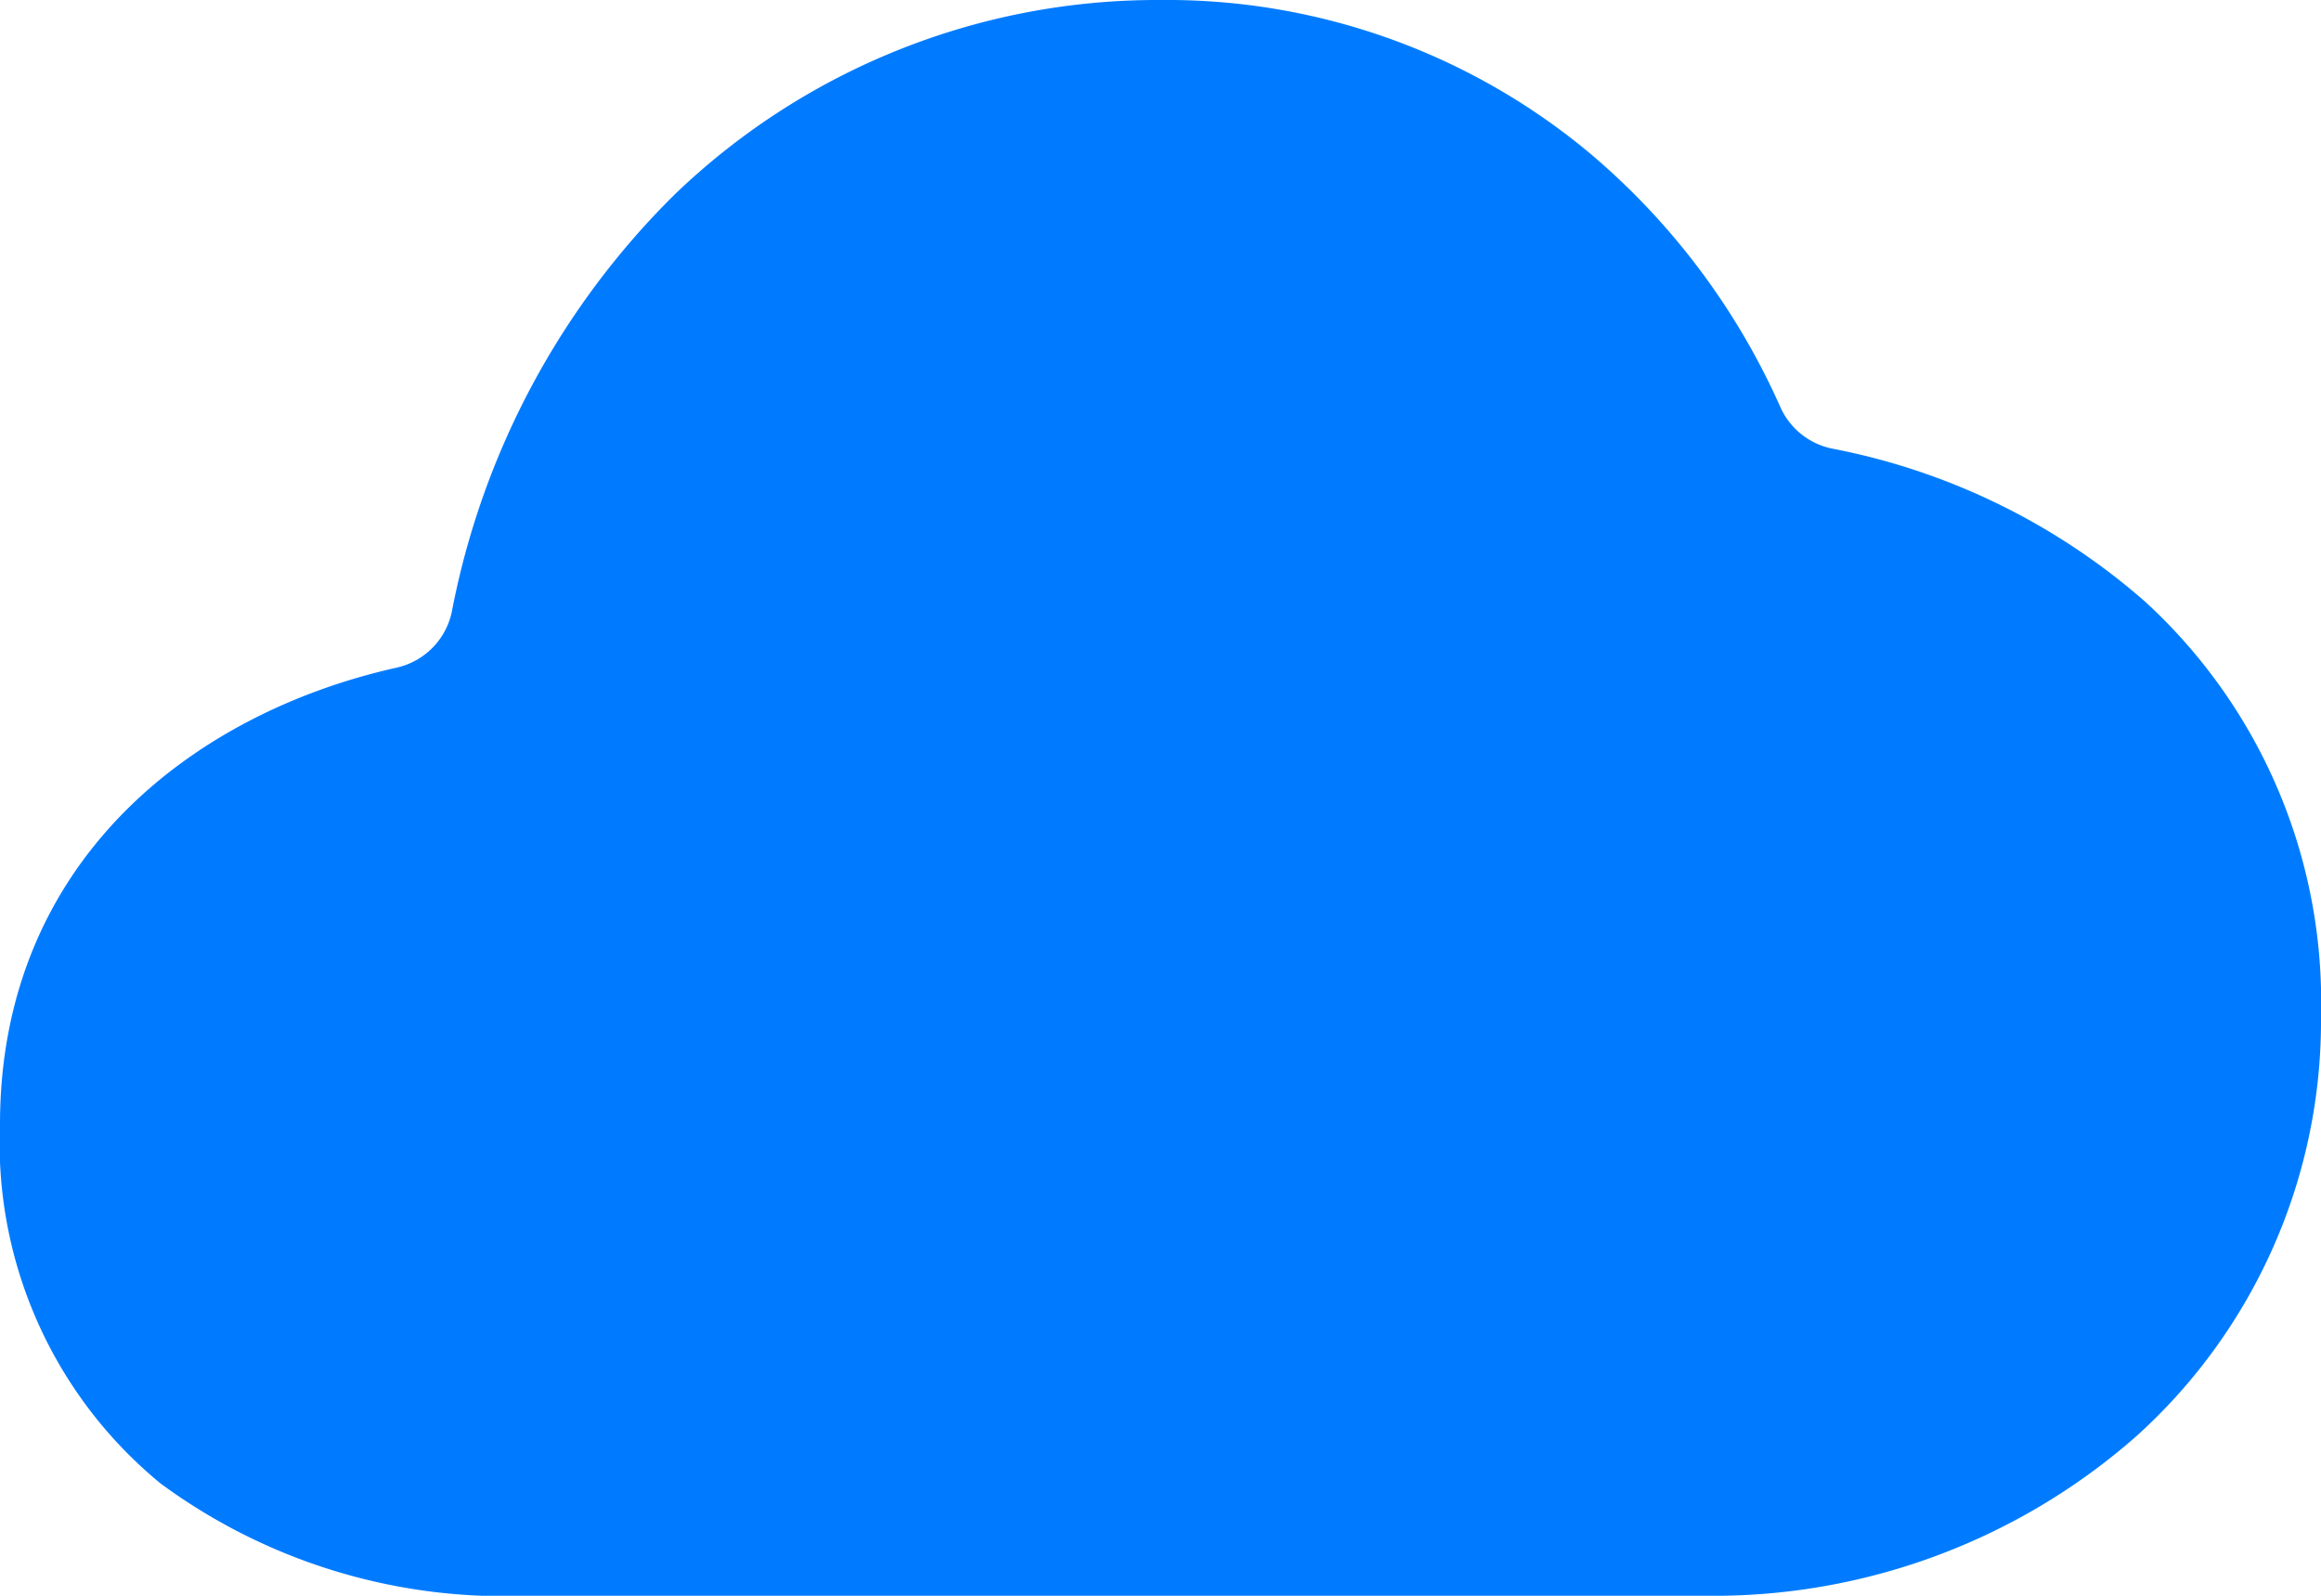 <svg xmlns="http://www.w3.org/2000/svg" width="36" height="24.75" viewBox="0 0 36 24.75">
  <path id="cloudy" d="M26.438,30.375H8.156A8.981,8.981,0,0,1,2.49,28.633,6.829,6.829,0,0,1,0,23.063c0-4.048,2.953-6.369,6.157-7.084a1.125,1.125,0,0,0,.852-.871,12.368,12.368,0,0,1,3.458-6.469A10.8,10.8,0,0,1,18,5.625,10.236,10.236,0,0,1,24.657,8a10.986,10.986,0,0,1,2.957,3.938,1.125,1.125,0,0,0,.8.644,10.314,10.314,0,0,1,4.864,2.38A8.412,8.412,0,0,1,36,21.375a8.677,8.677,0,0,1-2.847,6.51A9.926,9.926,0,0,1,26.438,30.375Z" transform="translate(0 -5.625)" fill="#007bff"/>
</svg>

